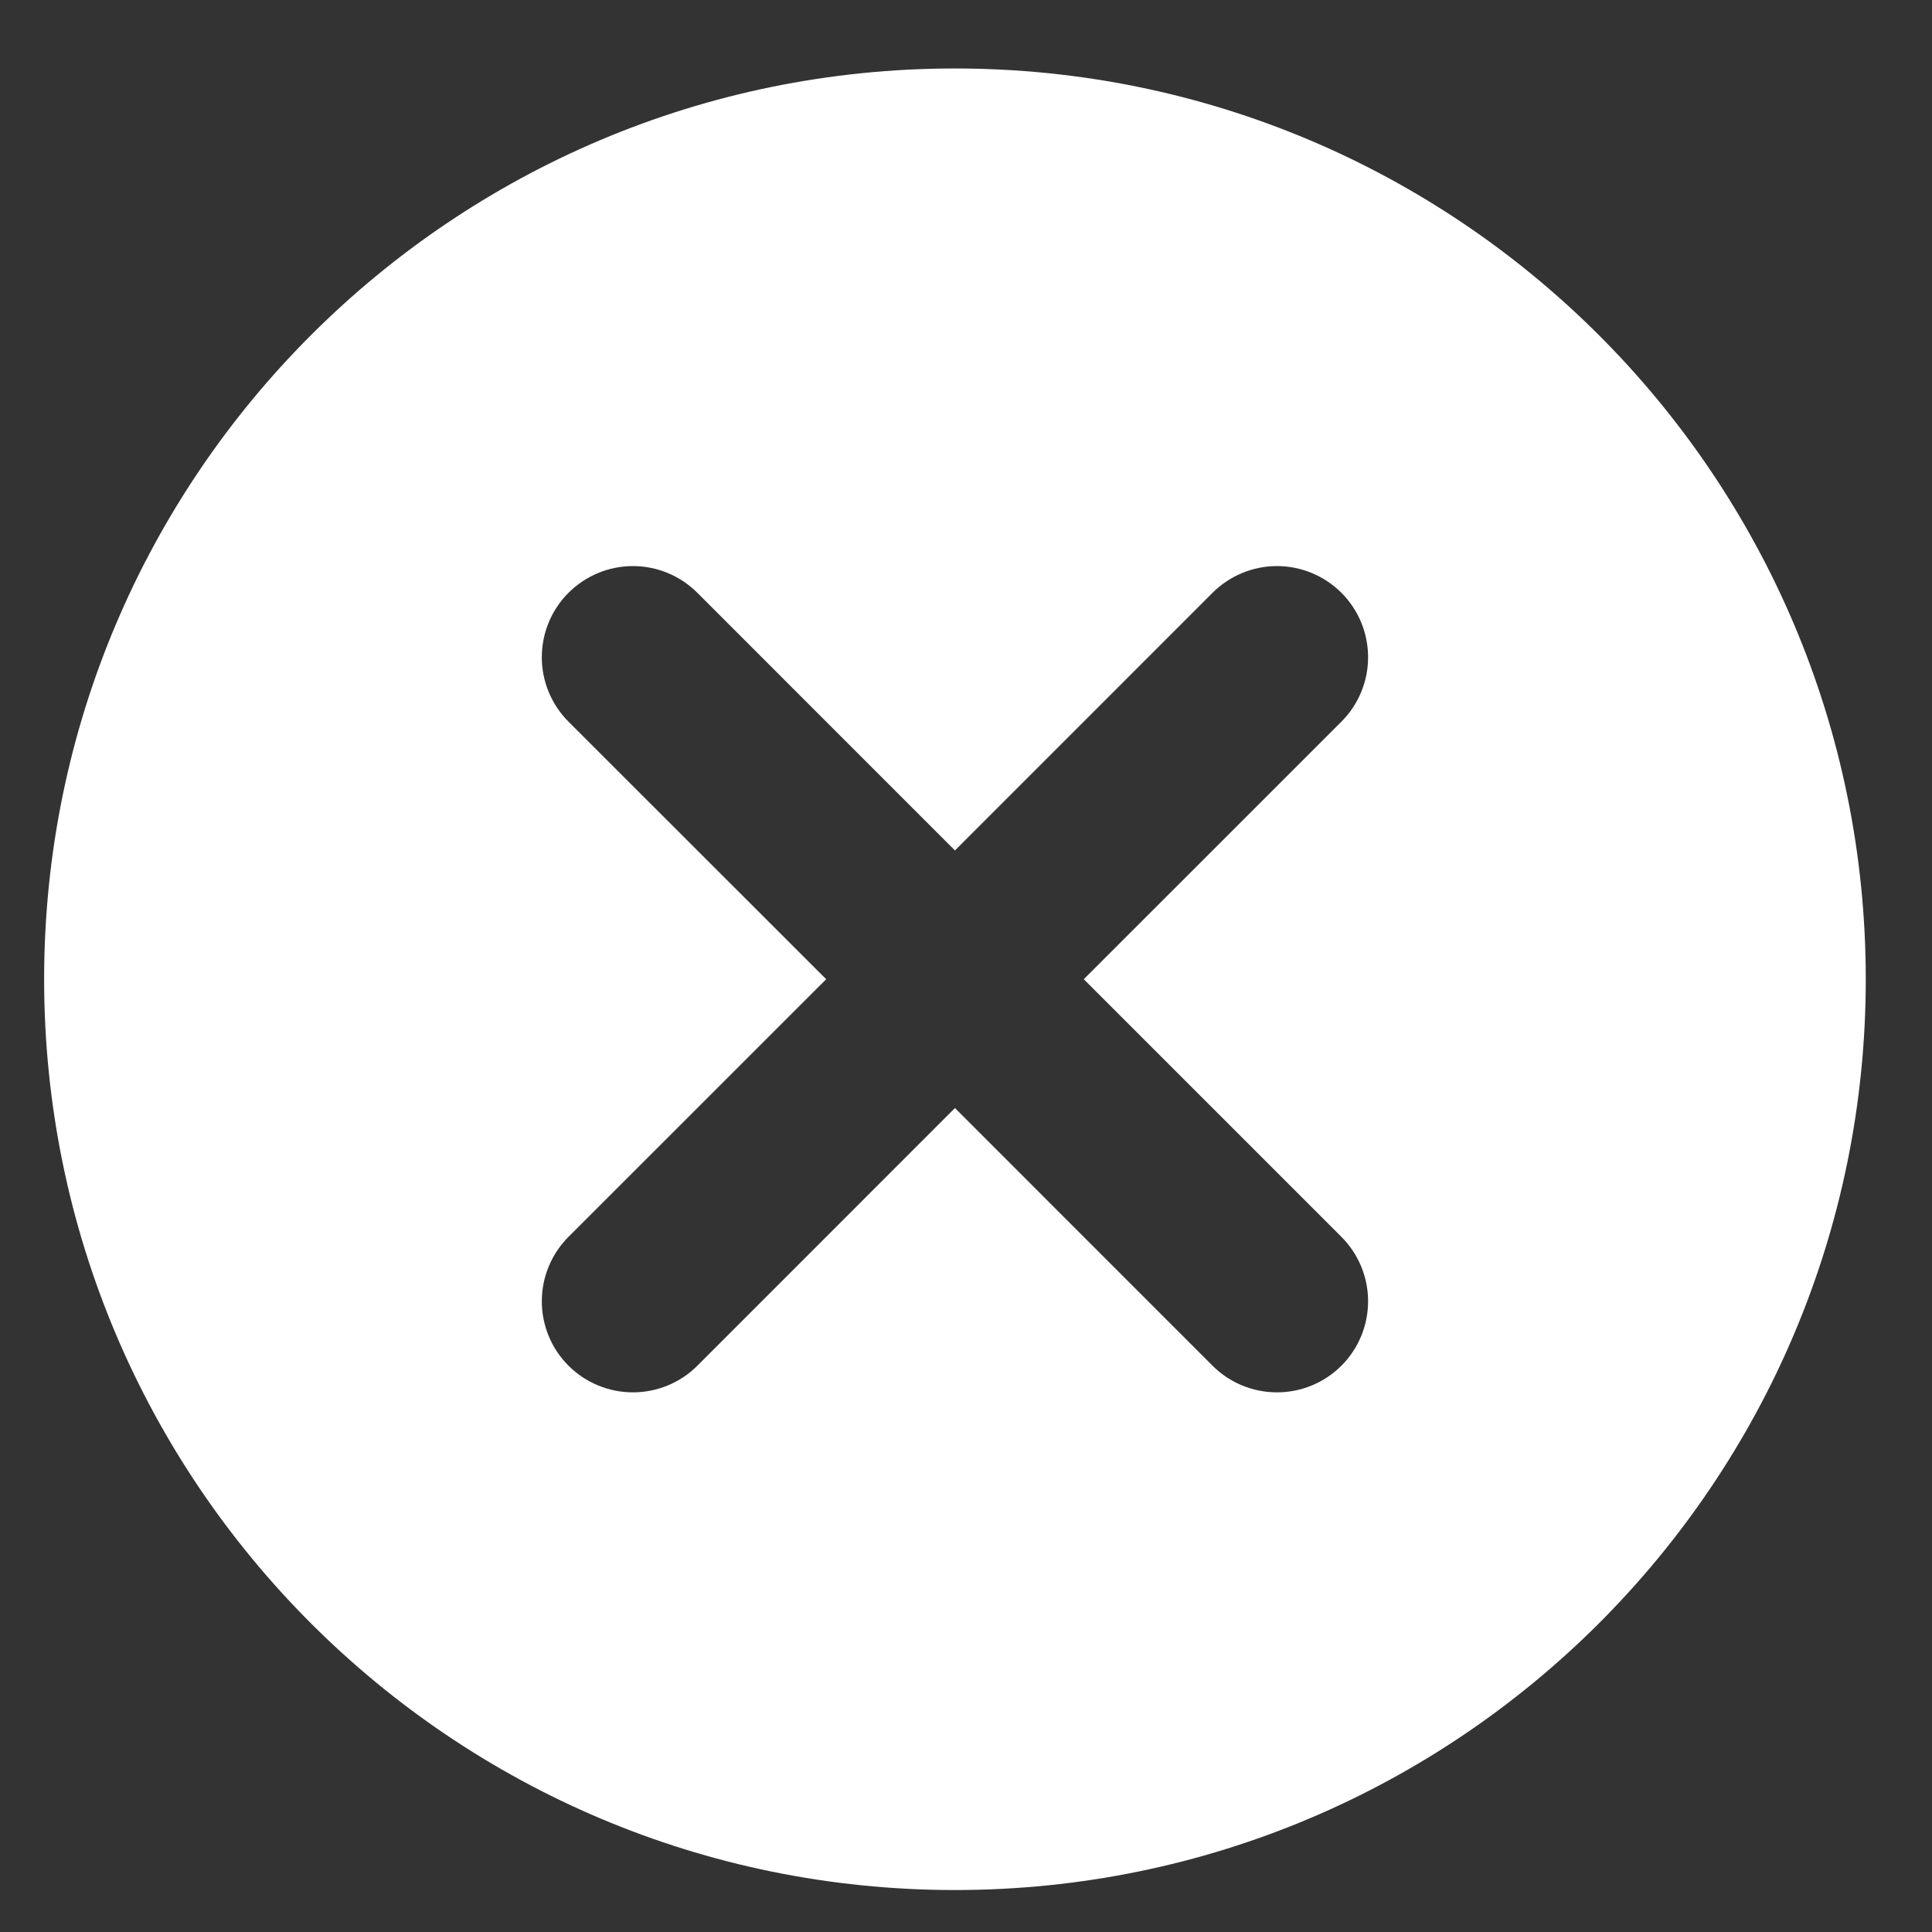 <svg width="25" height="25" viewBox="0 0 25 25" fill="none" xmlns="http://www.w3.org/2000/svg">
<rect x="0" y="0" width="25" height="25" fill="#333333" stroke="none"/>
<path d="M14.024 12.671L17.358 9.338C17.579 9.117 17.703 8.817 17.703 8.505C17.703 8.192 17.579 7.892 17.358 7.671C17.137 7.45 16.837 7.325 16.524 7.325C16.211 7.325 15.911 7.45 15.69 7.671L12.357 11.005L9.024 7.671C8.803 7.45 8.503 7.325 8.19 7.325C7.878 7.325 7.578 7.45 7.356 7.671C7.135 7.892 7.011 8.192 7.011 8.505C7.011 8.817 7.135 9.117 7.356 9.338L10.691 12.671L7.356 16.005C7.135 16.226 7.011 16.526 7.011 16.838C7.011 17.151 7.135 17.451 7.356 17.672C7.578 17.893 7.878 18.017 8.19 18.017C8.503 18.017 8.803 17.893 9.024 17.672L12.357 14.338L15.69 17.672C15.911 17.893 16.211 18.017 16.524 18.017C16.837 18.017 17.137 17.893 17.358 17.672C17.579 17.451 17.703 17.151 17.703 16.838C17.703 16.526 17.579 16.226 17.358 16.005L14.024 12.671ZM12.357 24.457C5.848 24.457 0.571 19.181 0.571 12.671C0.571 6.162 5.848 0.886 12.357 0.886C18.866 0.886 24.143 6.162 24.143 12.671C24.143 19.181 18.866 24.457 12.357 24.457Z" fill="white"/>
</svg>
